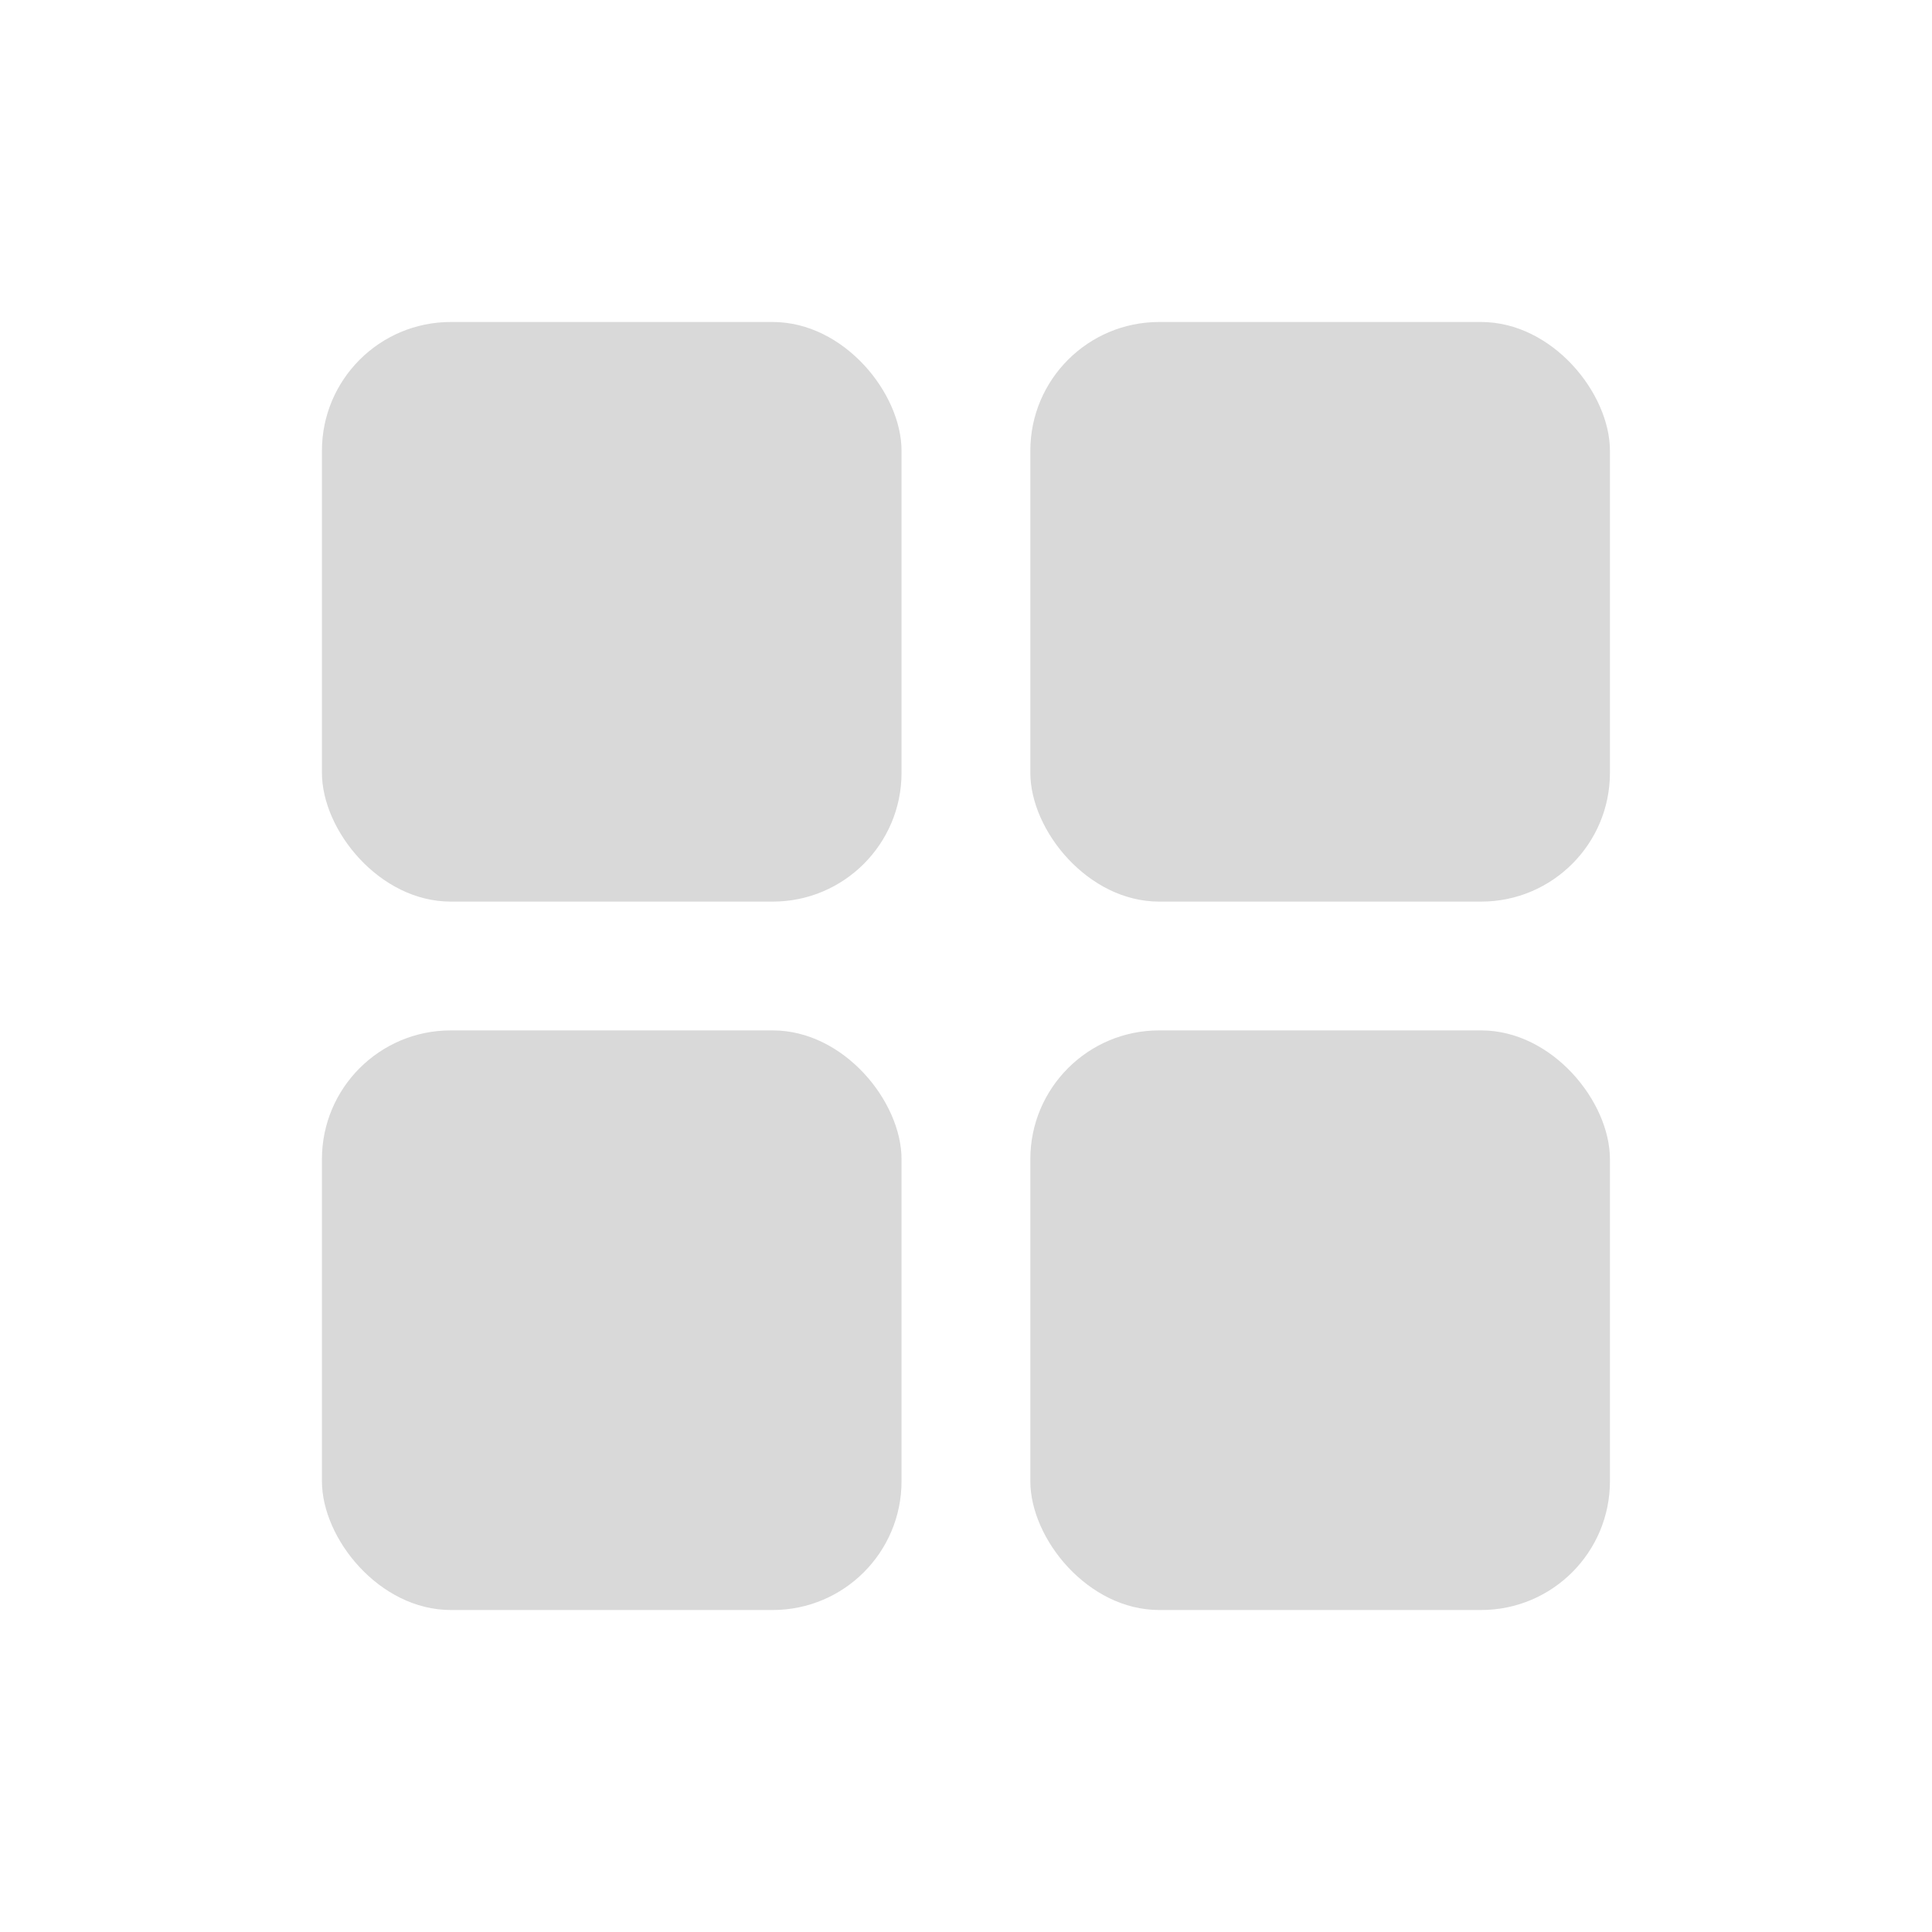 <svg xmlns="http://www.w3.org/2000/svg" width="30" height="30" viewBox="0 0 30 30">
    <g transform="translate(-4048.001 -3796)">
        <path transform="translate(4048.001 3796)" style="fill:none" d="M0 0h30v30H0z"/>
        <rect data-name="Rectangle 15080" width="9" height="9" rx="2" transform="translate(4053 3801)" style="fill:#d9d9d9"/>
        <rect data-name="Rectangle 15081" width="9" height="9" rx="2" transform="translate(4053 3812)" style="fill:#d9d9d9"/>
        <rect data-name="Rectangle 15082" width="9" height="9" rx="2" transform="translate(4064 3801)" style="fill:#d9d9d9"/>
        <rect data-name="Rectangle 15083" width="9" height="9" rx="2" transform="translate(4064 3812)" style="fill:#d9d9d9"/>
    </g>
</svg>

